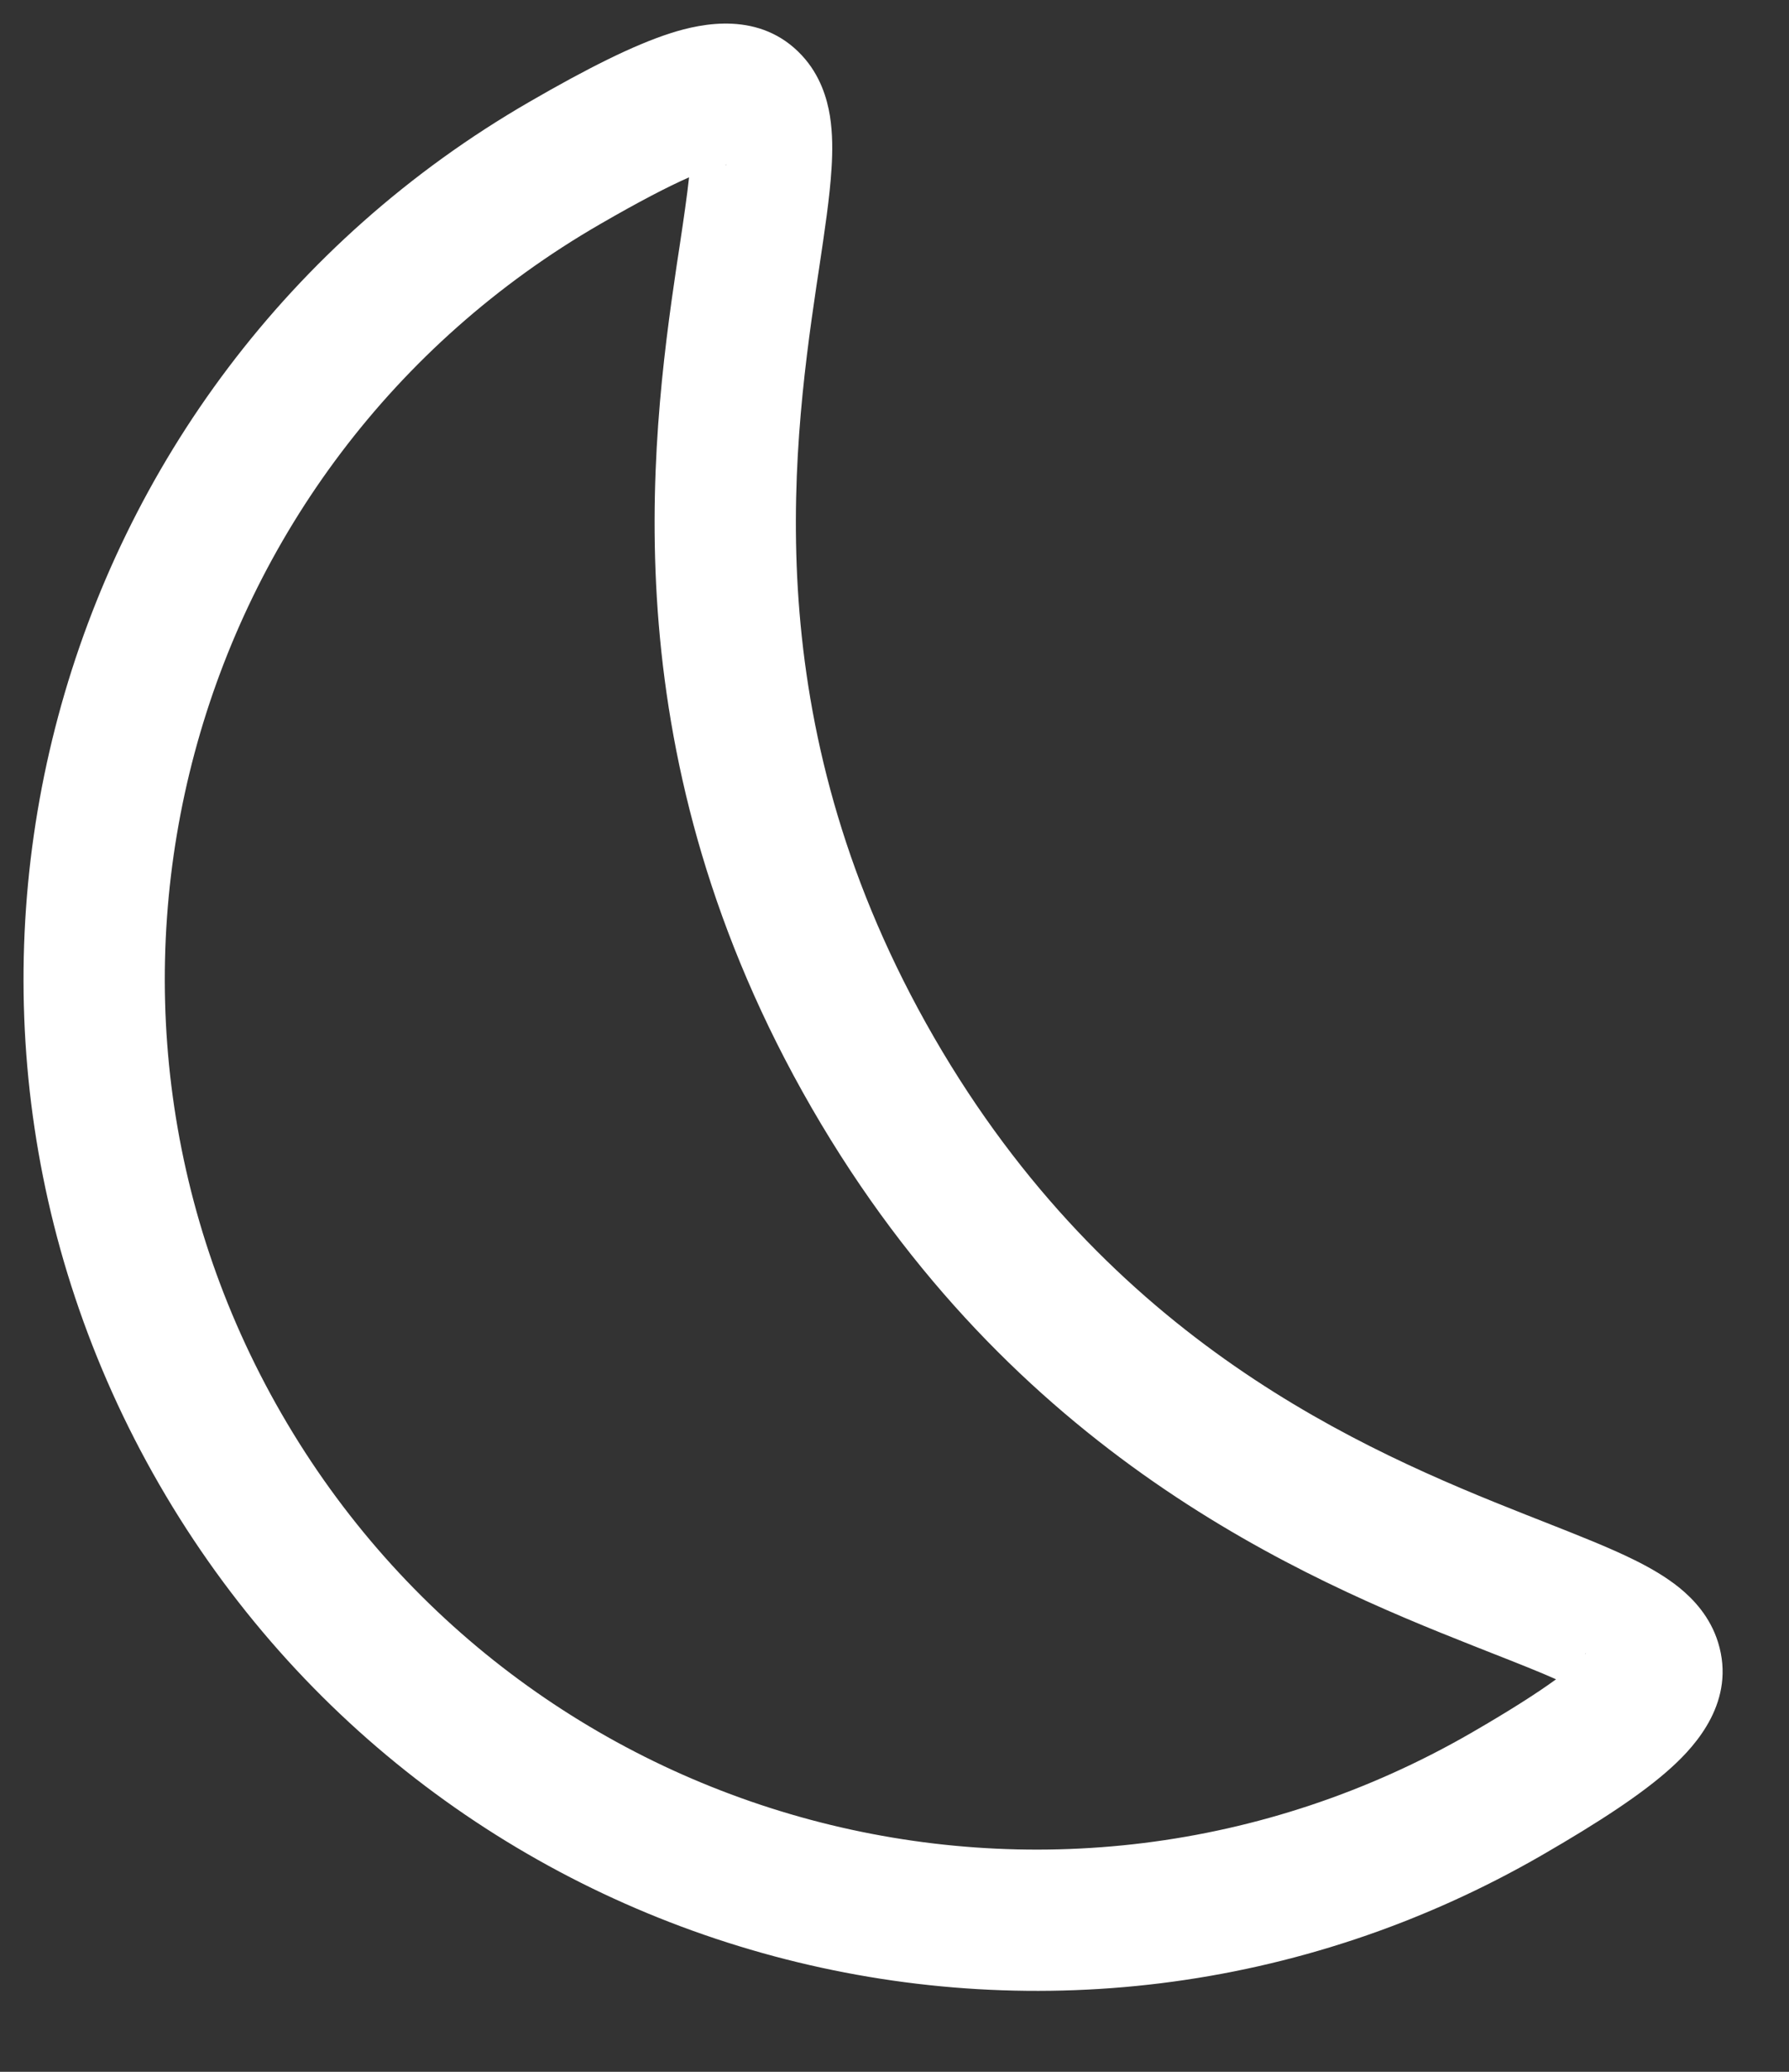 <svg width="19" height="22" viewBox="0 0 19 22" fill="none" xmlns="http://www.w3.org/2000/svg">
<rect x="0" y="0" width="19" height="22" fill="#333333" stroke="none"/>
<path fill-rule="evenodd" clip-rule="evenodd" d="M8.671 3.035C8.396 4.889 8.051 7.778 9.919 11.014C11.787 14.249 14.462 15.395 16.205 16.084C16.265 16.108 16.325 16.131 16.385 16.155C16.745 16.297 17.093 16.433 17.362 16.567C17.522 16.646 17.692 16.743 17.84 16.863C17.985 16.982 18.163 17.168 18.247 17.441C18.438 18.06 18.014 18.53 17.754 18.766C17.446 19.047 16.979 19.351 16.377 19.699C11.235 22.667 4.66 20.905 1.692 15.764C-1.277 10.622 0.485 4.048 5.627 1.079C6.229 0.731 6.726 0.479 7.123 0.352C7.457 0.245 8.076 0.114 8.517 0.589C8.711 0.798 8.784 1.045 8.814 1.23C8.844 1.418 8.843 1.613 8.831 1.792C8.813 2.092 8.757 2.461 8.7 2.844C8.69 2.907 8.681 2.971 8.671 3.035ZM7.318 1.883C7.091 1.983 6.785 2.142 6.377 2.378C1.952 4.932 0.437 10.59 2.991 15.014C5.545 19.438 11.203 20.954 15.627 18.4C16.035 18.164 16.326 17.978 16.526 17.832C16.345 17.751 16.121 17.663 15.844 17.554C15.783 17.53 15.72 17.505 15.654 17.479C13.834 16.76 10.752 15.456 8.62 11.764C6.488 8.071 6.9 4.75 7.187 2.815C7.198 2.745 7.208 2.677 7.218 2.612C7.262 2.318 7.297 2.08 7.318 1.883ZM7.718 1.748C7.718 1.749 7.711 1.75 7.699 1.75C7.713 1.747 7.719 1.747 7.718 1.748ZM16.832 17.568C16.838 17.558 16.842 17.553 16.843 17.553C16.844 17.553 16.841 17.558 16.832 17.568Z" fill="white"/>
</svg>
